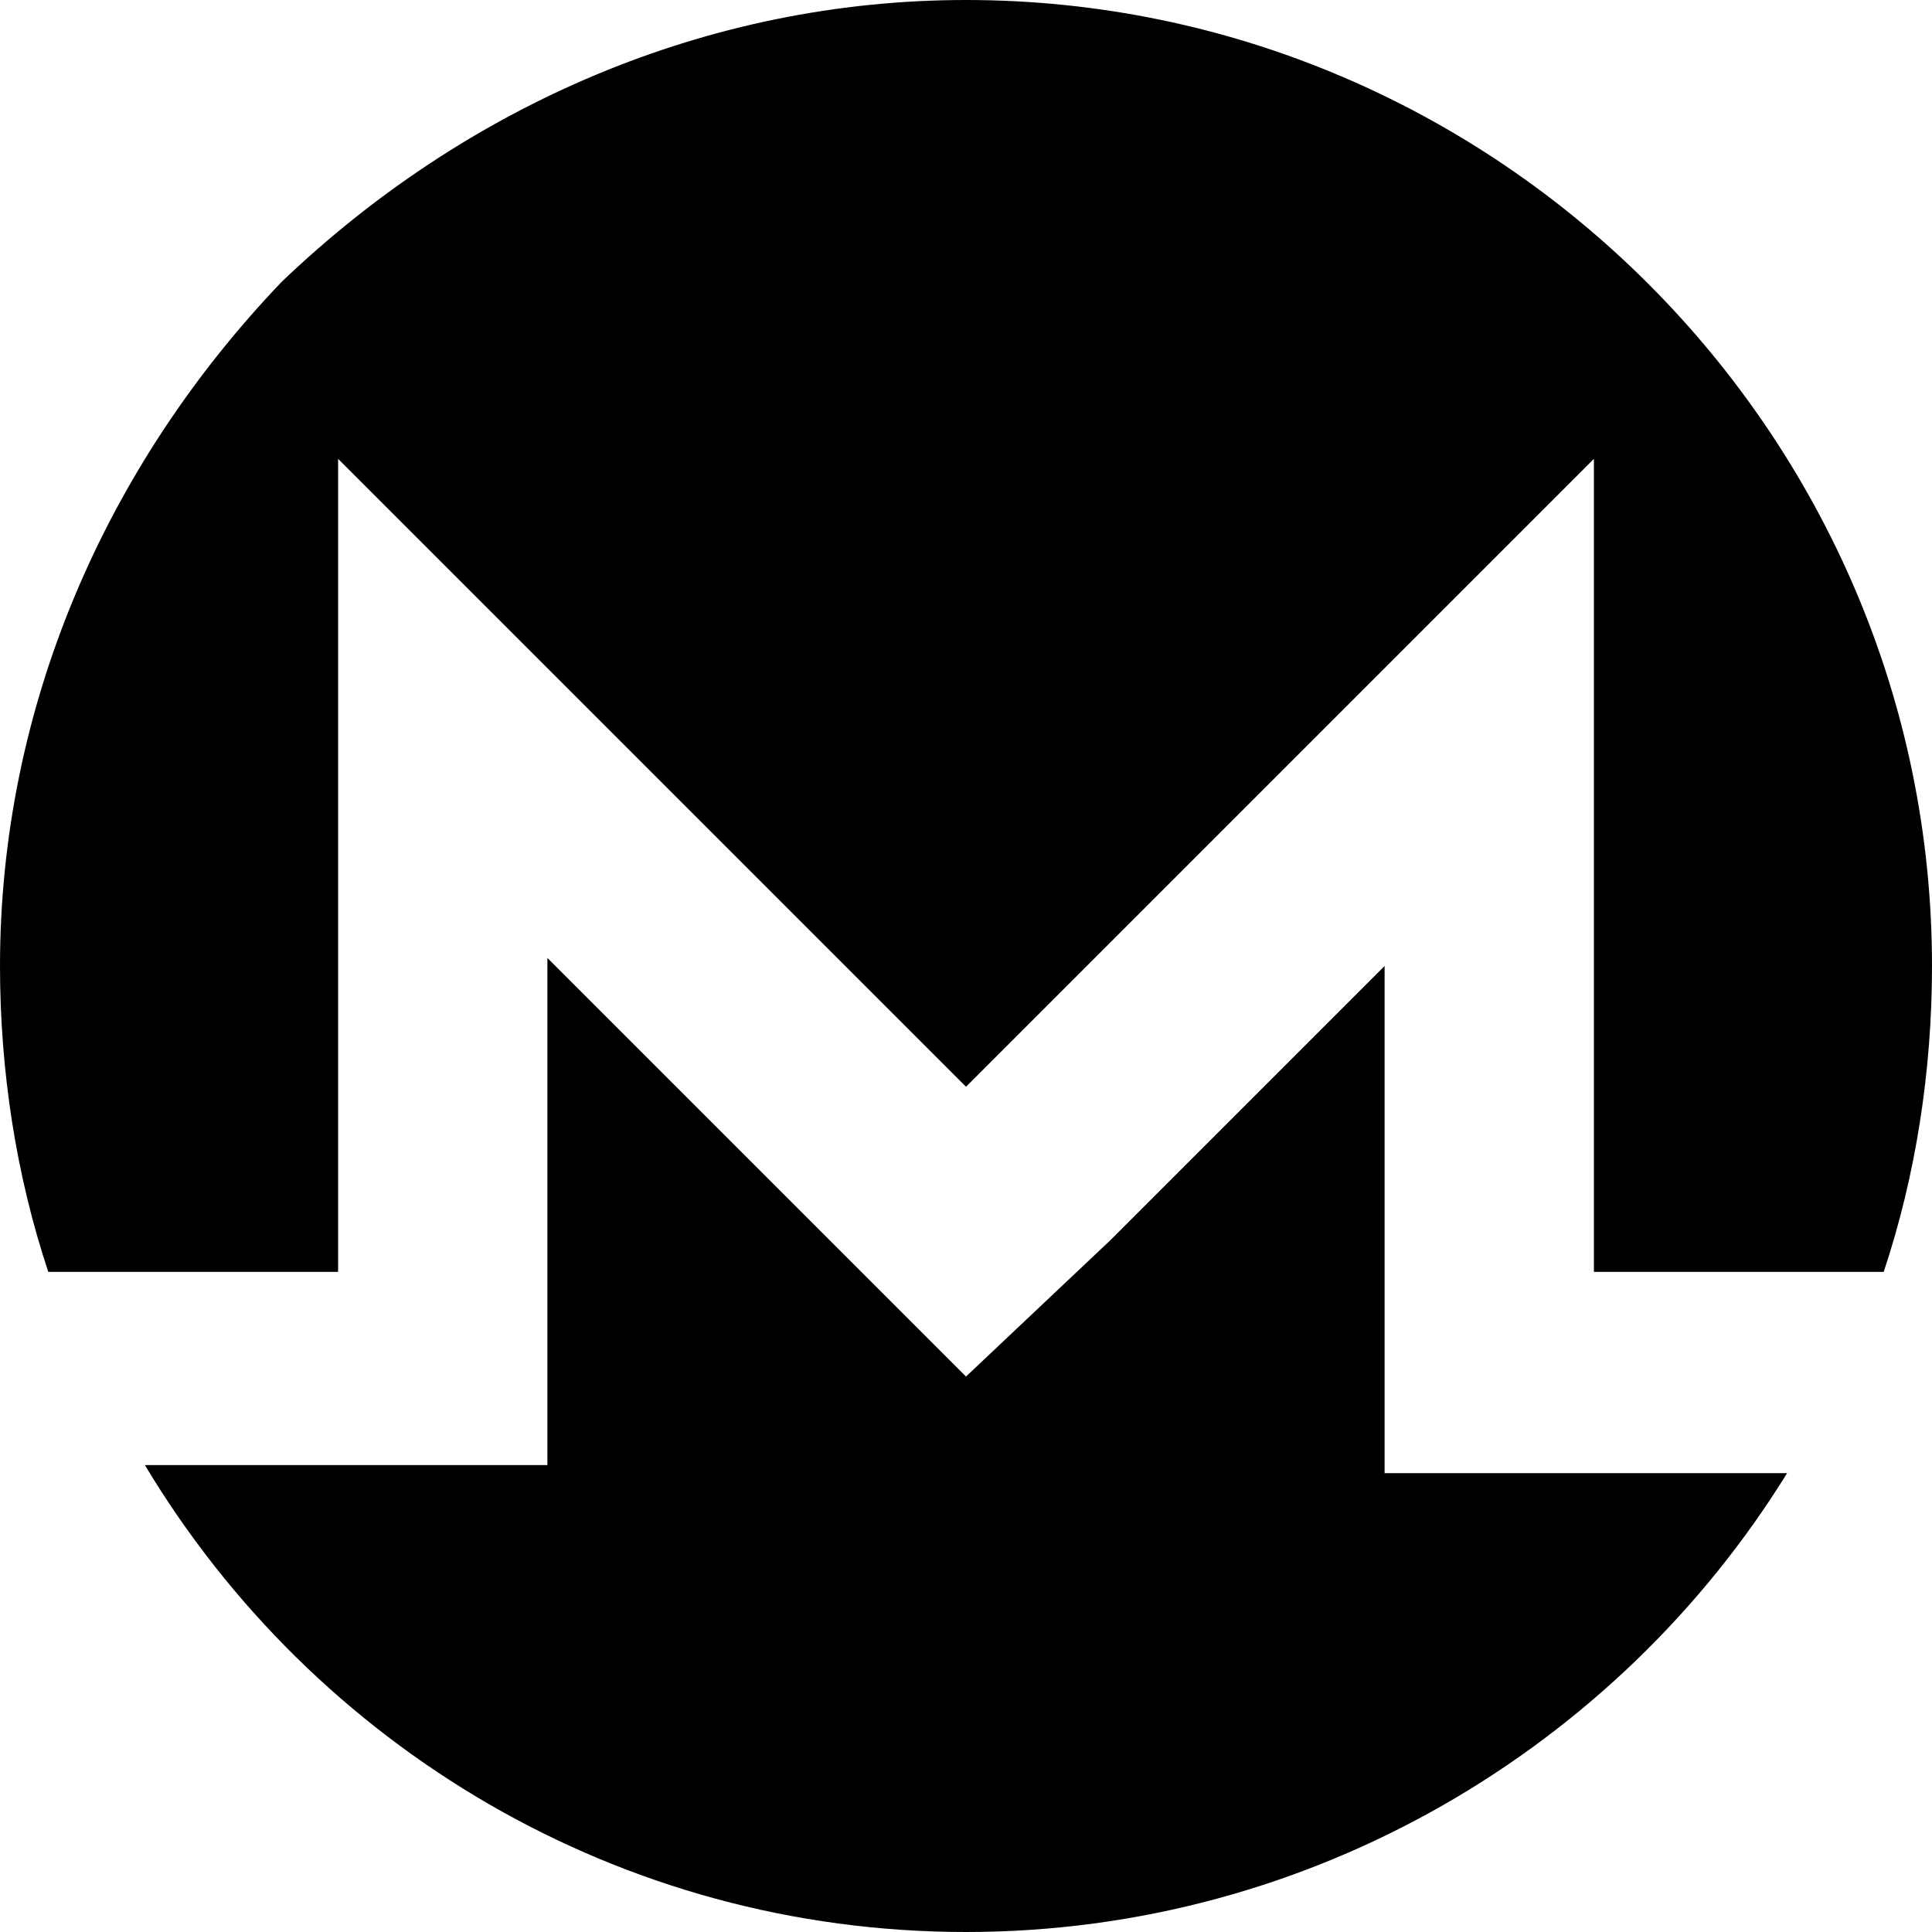 <svg width="24" height="24" version="1.1" viewBox="0 0 24 24" xmlns="http://www.w3.org/2000/svg"><path d="m10.2 15.3-3.4-3.4v6.3h-5c2.1 3.5 5.9 5.8 10.2 5.8s8.1-2.3 10.2-5.7h-5v-6.3l-3.4 3.4-1.8 1.7zm1.8-15.3c-3.2 0-6.2 1.3-8.5 3.5-2.2 2.3-3.5 5.3-3.5 8.5 0 1.3 0.2 2.6 0.6 3.8h3.6v-10.1l7.8 7.8 7.8-7.8v10.1h3.6c0.4-1.2 0.6-2.5 0.6-3.8 0-6.6-5.4-12-12-12z"/></svg>
